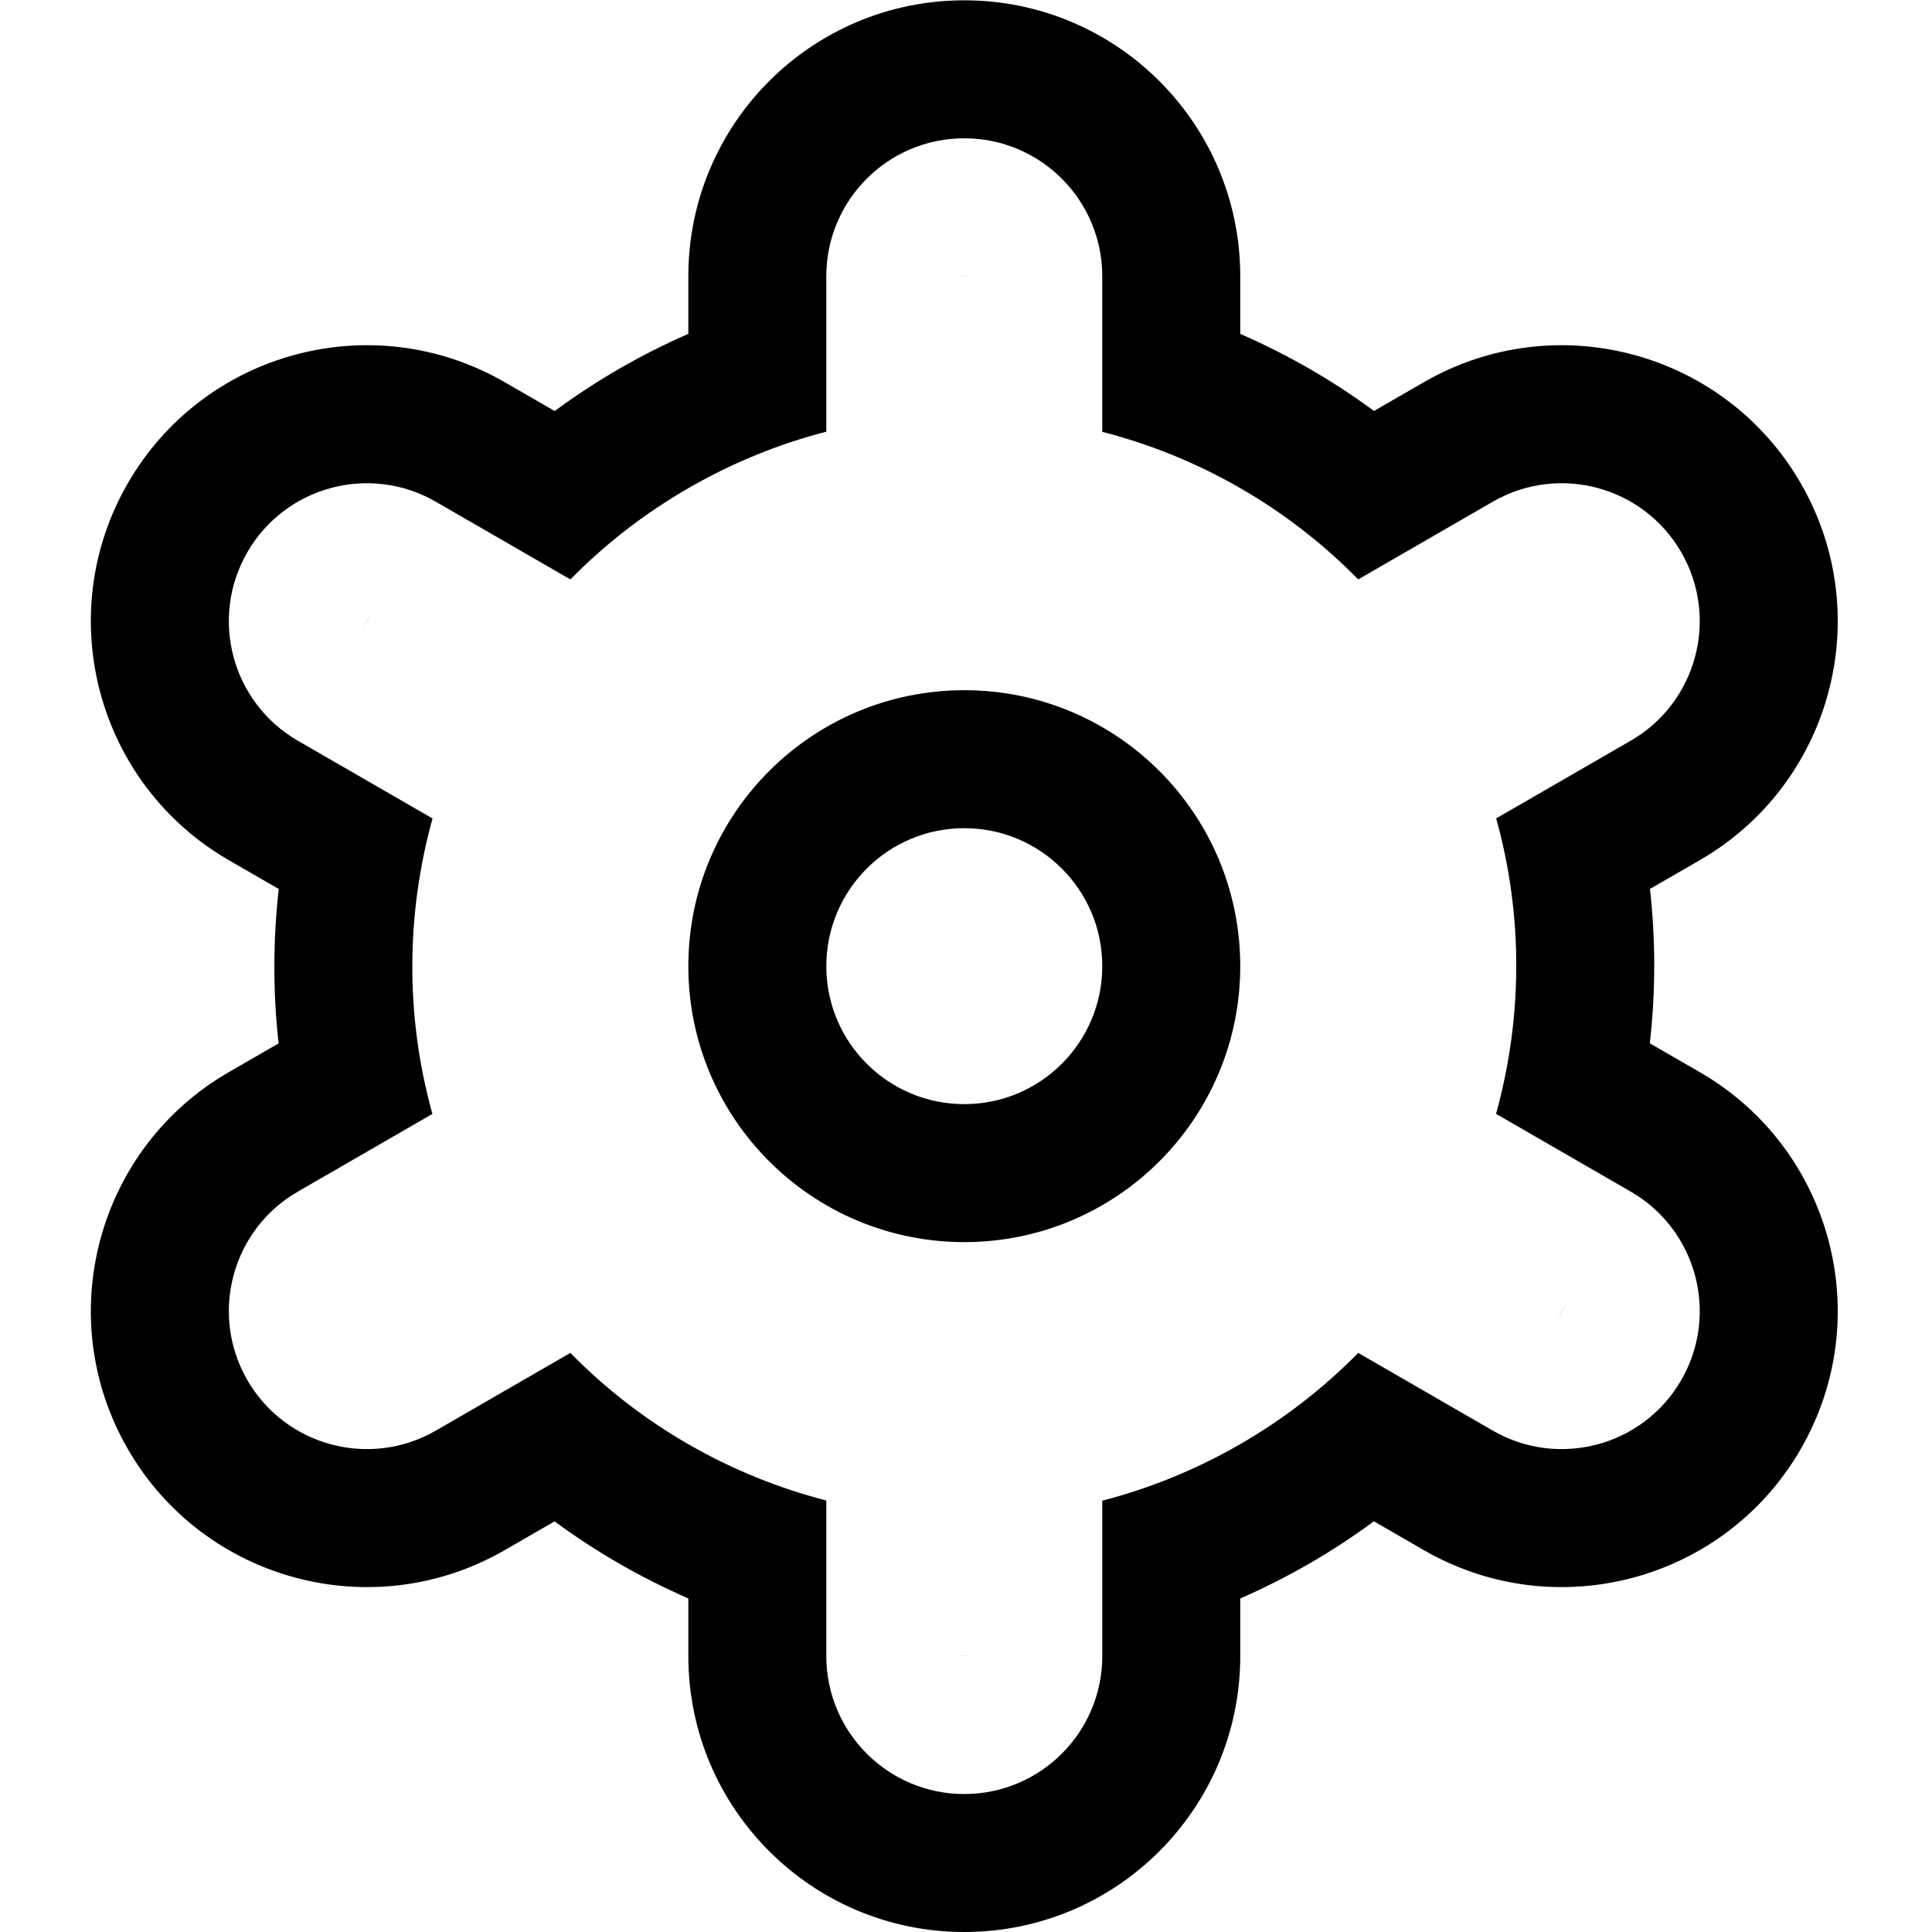 <?xml version="1.0" standalone="no"?><!DOCTYPE svg PUBLIC "-//W3C//DTD SVG 1.1//EN" "http://www.w3.org/Graphics/SVG/1.1/DTD/svg11.dtd"><svg t="1564917454640" class="icon" viewBox="0 0 1024 1024" version="1.1" xmlns="http://www.w3.org/2000/svg" p-id="6248" xmlns:xlink="http://www.w3.org/1999/xlink" width="64" height="64"><defs><style type="text/css"></style></defs><path d="M511.099 365.826c-80.779 0-146.266 65.483-146.266 146.26 0 80.779 65.487 146.26 146.266 146.26 80.777 0 146.26-65.481 146.26-146.26C657.359 431.308 591.876 365.826 511.099 365.826L511.099 365.826zM511.099 585.215c-40.392 0-73.136-32.743-73.136-73.13 0-40.392 32.743-73.13 73.136-73.13 40.387 0 73.13 32.738 73.13 73.13C584.229 552.472 551.486 585.215 511.099 585.215L511.099 585.215zM511.099 585.215M900.893 568.244l-26.451-15.268c3.065-27.022 3.139-54.472 0.078-81.823l26.373-15.226c69.954-40.392 93.921-129.845 53.534-199.8-40.39-69.952-129.84-93.926-199.8-53.534l-26.373 15.226c-22.153-16.331-45.963-29.992-70.897-40.844l0-30.545c0-80.777-65.487-146.26-146.266-146.26-80.779 0-146.26 65.483-146.26 146.26l0 30.516c-12.377 5.422-24.588 11.556-36.563 18.474-11.975 6.918-23.397 14.42-34.278 22.432l-26.431-15.259c-69.958-40.392-159.407-16.424-199.798 53.534C27.378 326.082 51.344 415.535 121.299 455.922l26.45 15.276c-3.064 27.02-3.137 54.466-0.078 81.823l-26.373 15.224c-69.954 40.392-93.921 129.841-53.534 199.8 40.392 69.952 129.84 93.921 199.798 53.534l26.375-15.224c22.153 16.329 45.963 29.984 70.897 40.844l0 30.538c0 80.779 65.487 146.266 146.266 146.266 80.777 0 146.26-65.487 146.26-146.266l0-30.516c12.377-5.416 24.588-11.556 36.567-18.468 11.975-6.918 23.398-14.42 34.278-22.432l26.423 15.259c69.96 40.392 159.408 16.418 199.8-53.534C994.814 698.085 970.848 608.635 900.893 568.244L900.893 568.244zM891.097 731.475c-20.199 34.982-64.923 46.962-99.901 26.771l-63.332-36.567 0 0 0 0-7.989-4.611c-18.134 18.45-39.025 34.787-62.517 48.354-23.5 13.56-48.092 23.483-73.13 29.964l0 9.223 0 0 0 65.828 0 7.301c0 40.392-32.743 73.136-73.136 73.136-40.387 0-73.13-32.743-73.13-73.136l0-7.403 0-65.727 0 0 0-9.301c-50.682-13.091-97.856-39.683-135.653-78.232l-7.984 4.607 0 0-63.332 36.567c-34.978 20.191-79.706 8.207-99.901-26.771-20.193-34.978-8.207-79.702 26.771-99.899l6.341-3.658 0 0 64.973-37.516c-14.487-52.005-13.929-106.152 0.073-156.594l-8.057-4.65 0 0-63.332-36.567c-34.982-20.193-46.964-64.923-26.771-99.901 20.193-34.976 64.923-46.962 99.901-26.763l6.324 3.65 0 0 64.996 37.529c18.132-18.45 39.025-34.791 62.517-48.354 23.493-13.56 48.086-23.486 73.13-29.964l0-9.229L437.96 153.739l0-7.309c0-40.385 32.743-73.13 73.13-73.13 40.392 0 73.13 32.744 73.13 73.13l0 7.404 0 65.727 0 9.307c50.687 13.086 97.862 39.684 135.657 78.232l48.488-27.997 22.828-13.177c34.978-20.193 79.702-8.213 99.894 26.763 20.199 34.982 8.213 79.706-26.765 99.901l-30.823 17.797-32.509 18.77 0 0 0 0-7.984 4.605c14.489 52.01 13.929 106.159-0.078 156.6l64.979 37.512 0 0 6.415 3.701C899.303 651.773 911.289 696.499 891.097 731.475L891.097 731.475zM891.097 731.475M197.331 324.24c-1.932 3.232-3.824 6.497-5.649 9.785L197.331 324.24 197.331 324.24zM197.331 324.24M830.515 690.134l-5.656 9.804C826.794 696.7 828.686 693.433 830.515 690.134L830.515 690.134zM830.515 690.134M505.297 146.43l11.305 0C512.835 146.369 509.067 146.374 505.297 146.43L505.297 146.43zM505.297 146.43M516.898 877.74l-11.316 0C509.351 877.797 513.125 877.797 516.898 877.74L516.898 877.74zM516.898 877.74" p-id="6249"></path></svg>